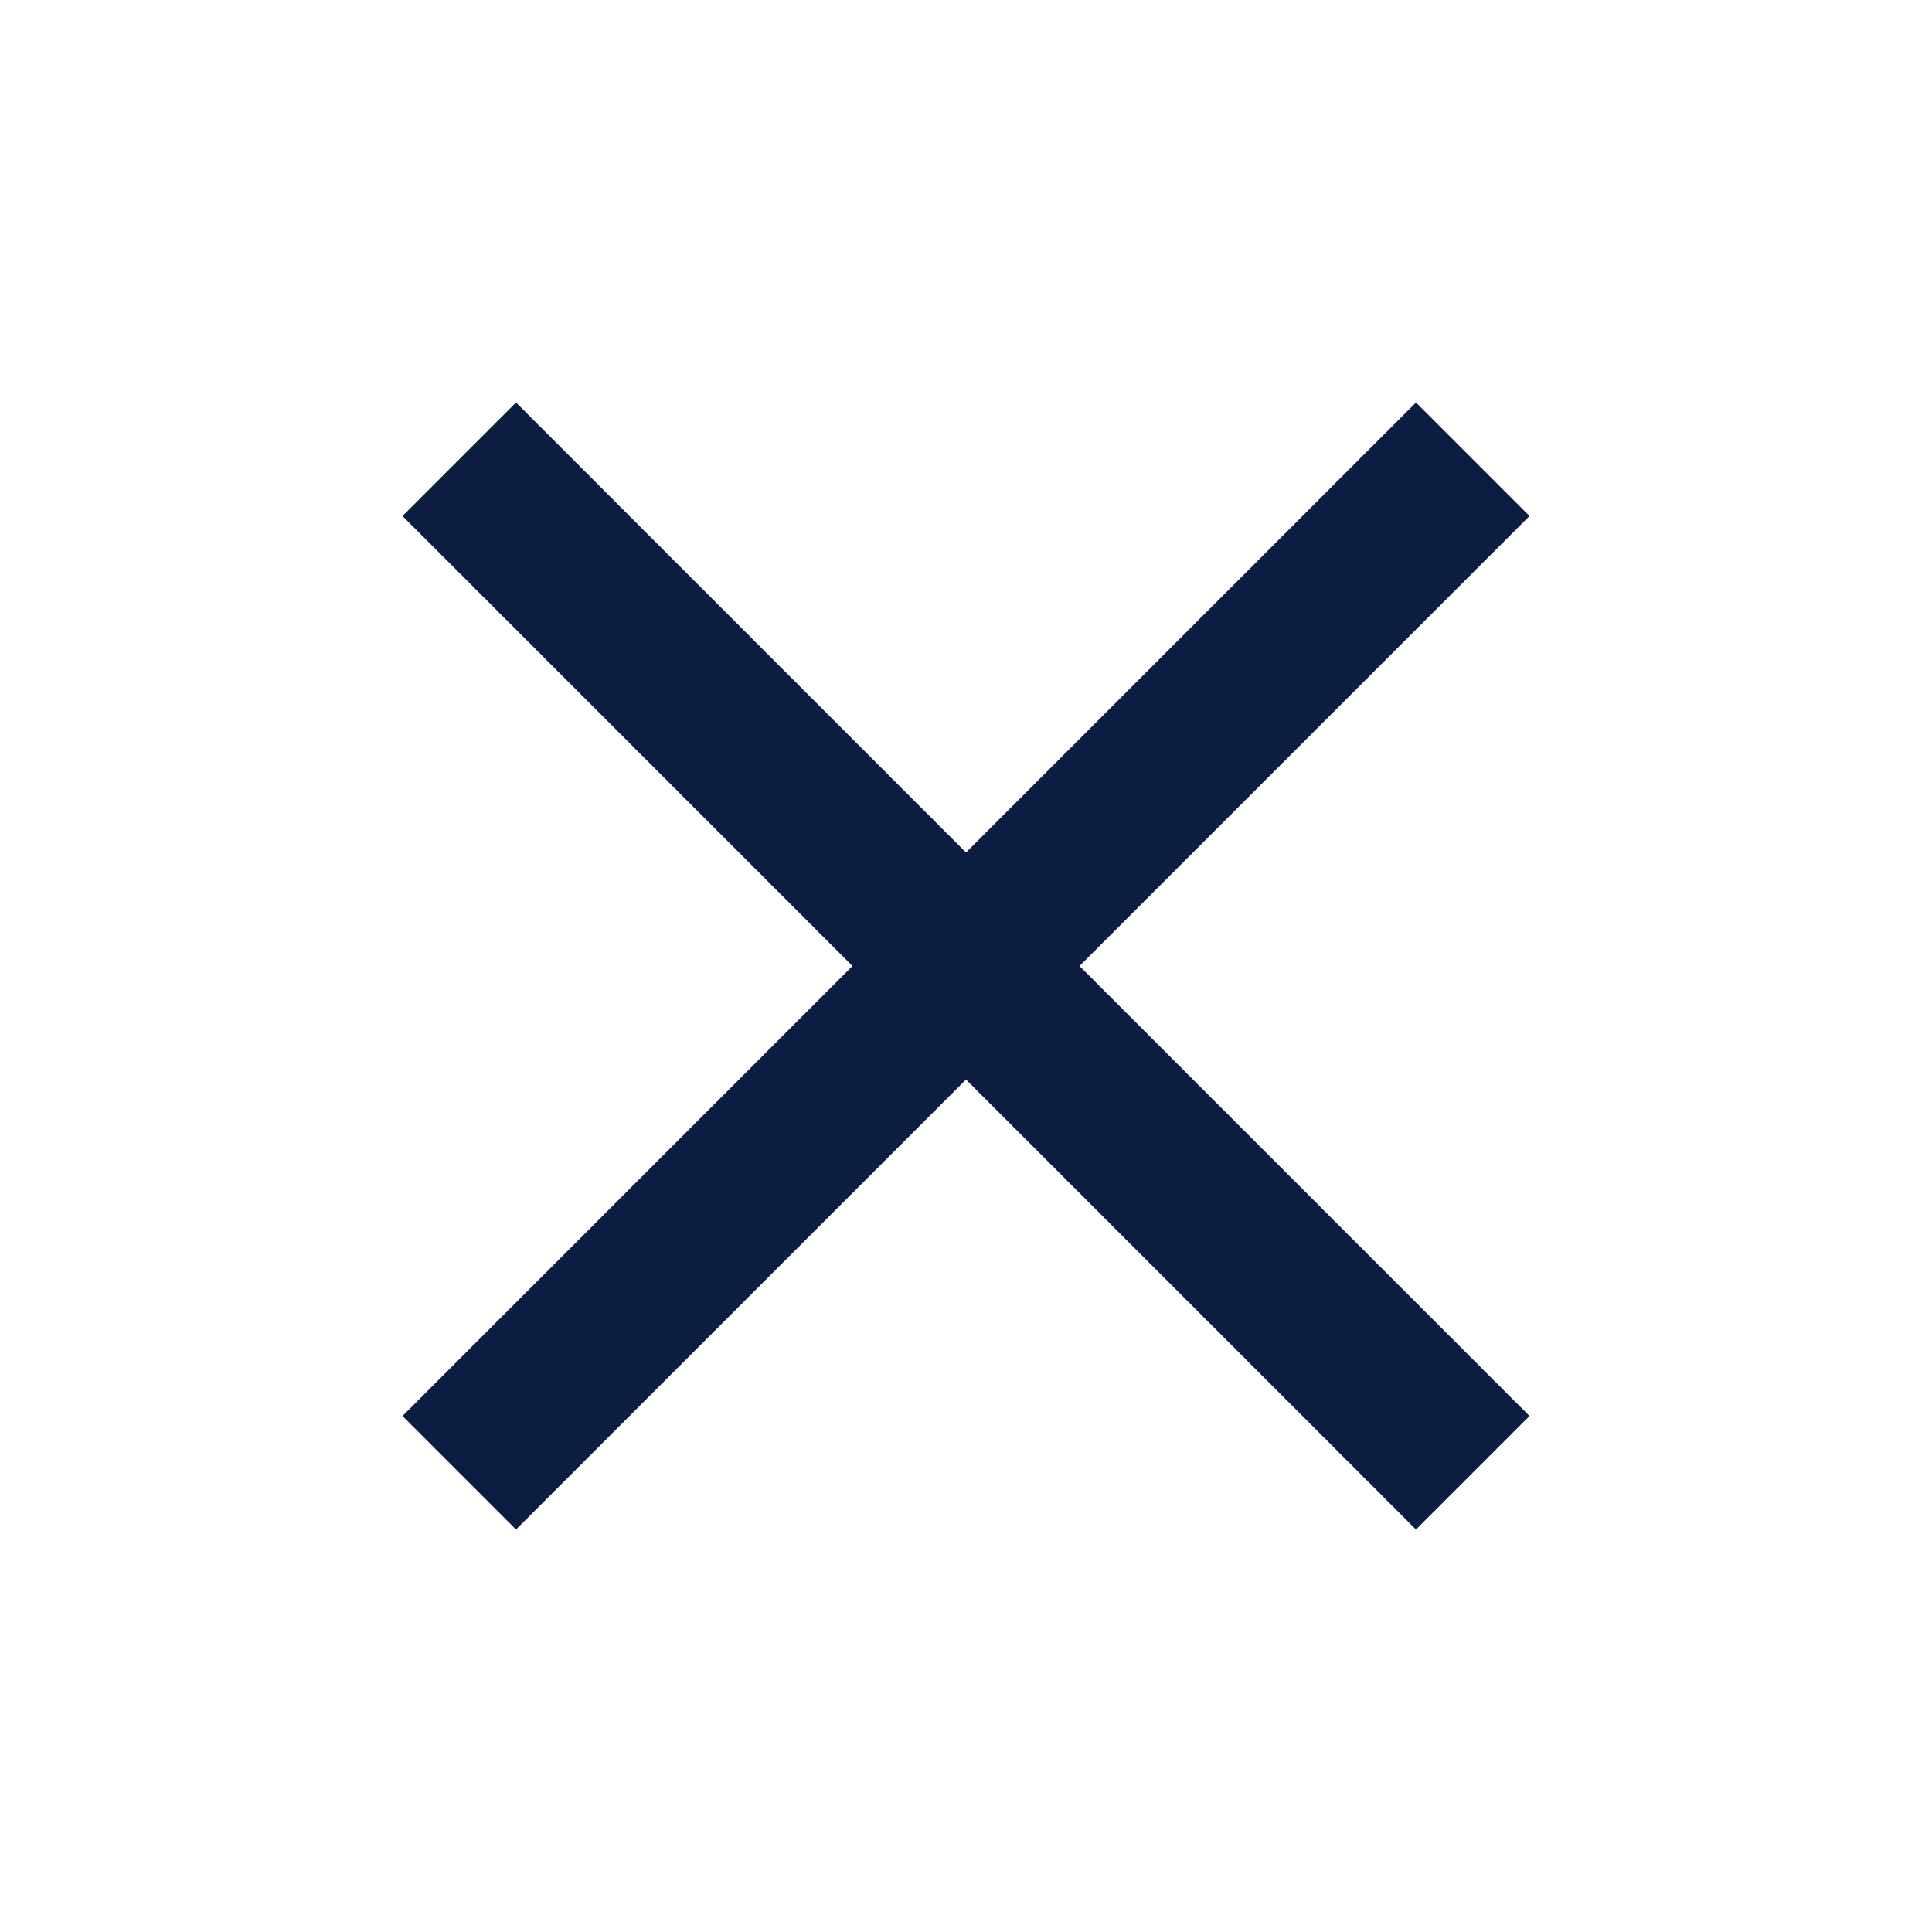 <svg xmlns="http://www.w3.org/2000/svg" height="24px" viewBox="0 0 24 24" width="24px" fill="#0B1D40"><path d="M0 0h24v24H0z" fill="none"/><path d="M19 6.41L17.59 5 12 10.59 6.41 5 5 6.41 10.59 12 5 17.59 6.41 19 12 13.41 17.59 19 19 17.59 13.41 12z"/></svg>